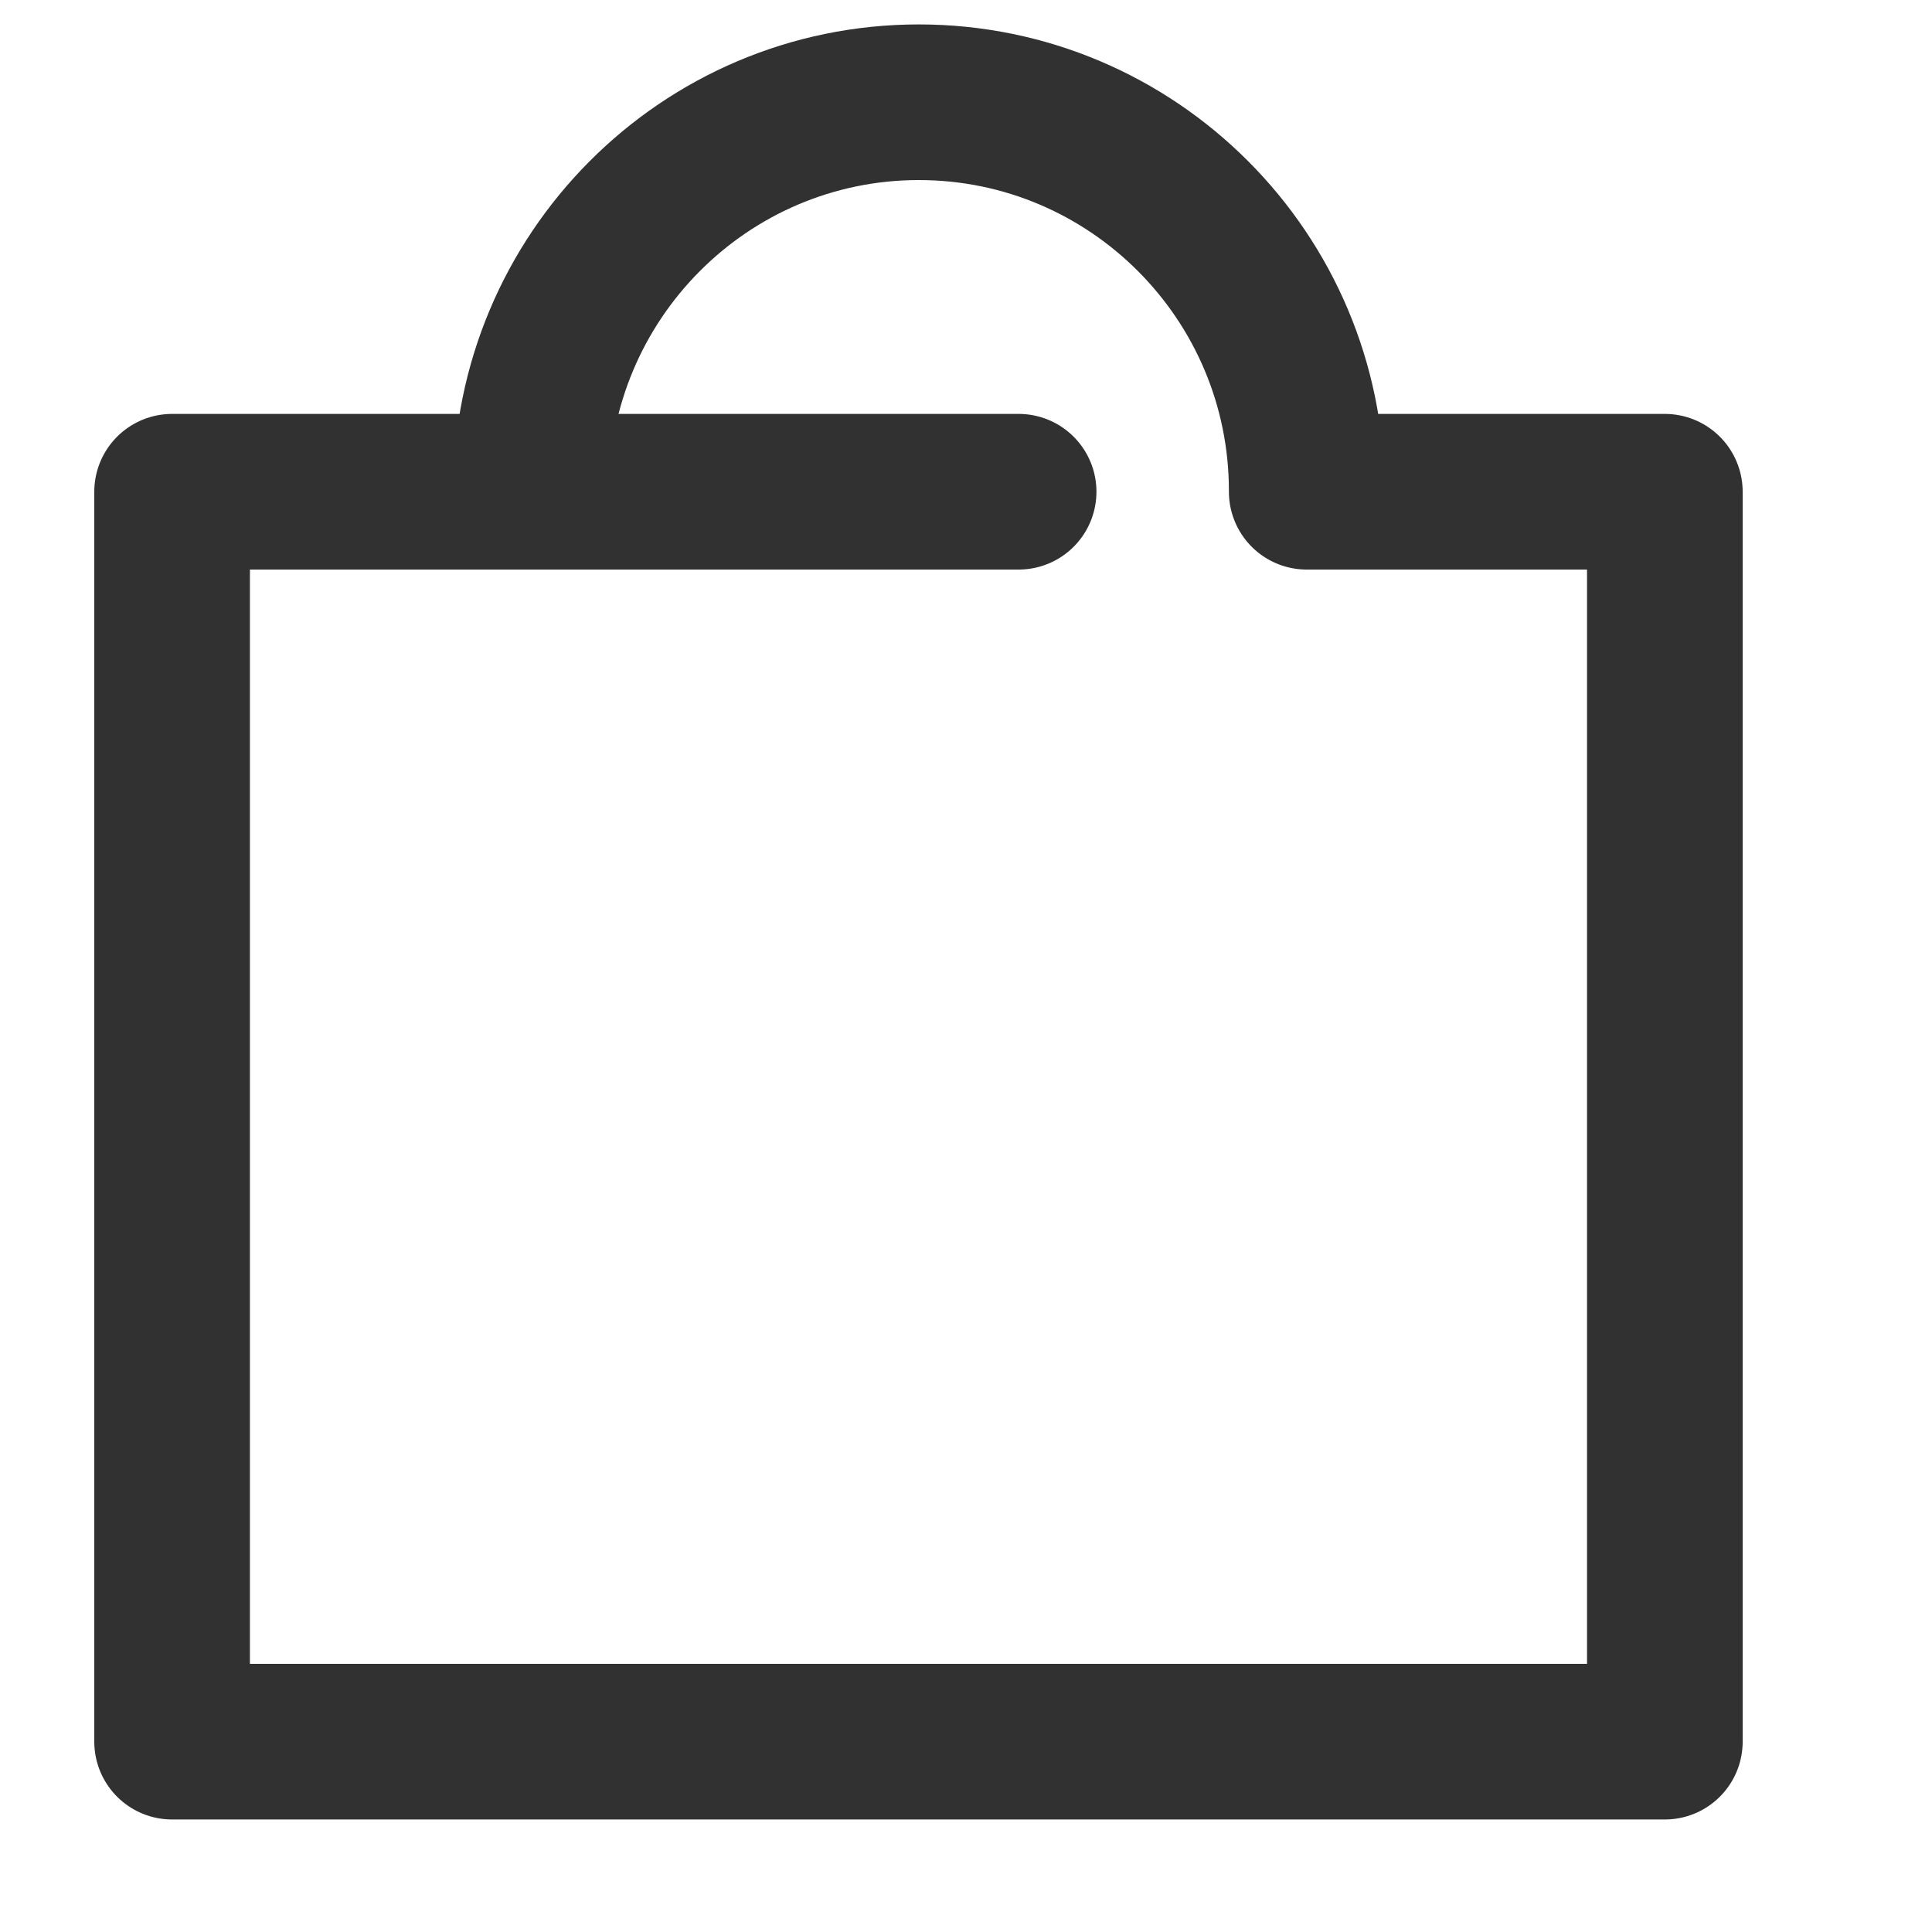 <svg width="25" height="25" viewBox="0 0 25 25" fill="none" xmlns="http://www.w3.org/2000/svg">
<path d="M16.909 6.363H21.543V22.537H2.227V6.363H13.181M6.871 6.363C6.871 3.577 9.12 1.323 11.89 1.323C14.66 1.323 16.909 3.577 16.909 6.353" stroke="#313131" stroke-width="2.014" stroke-linecap="round" stroke-linejoin="round"/>
</svg>
